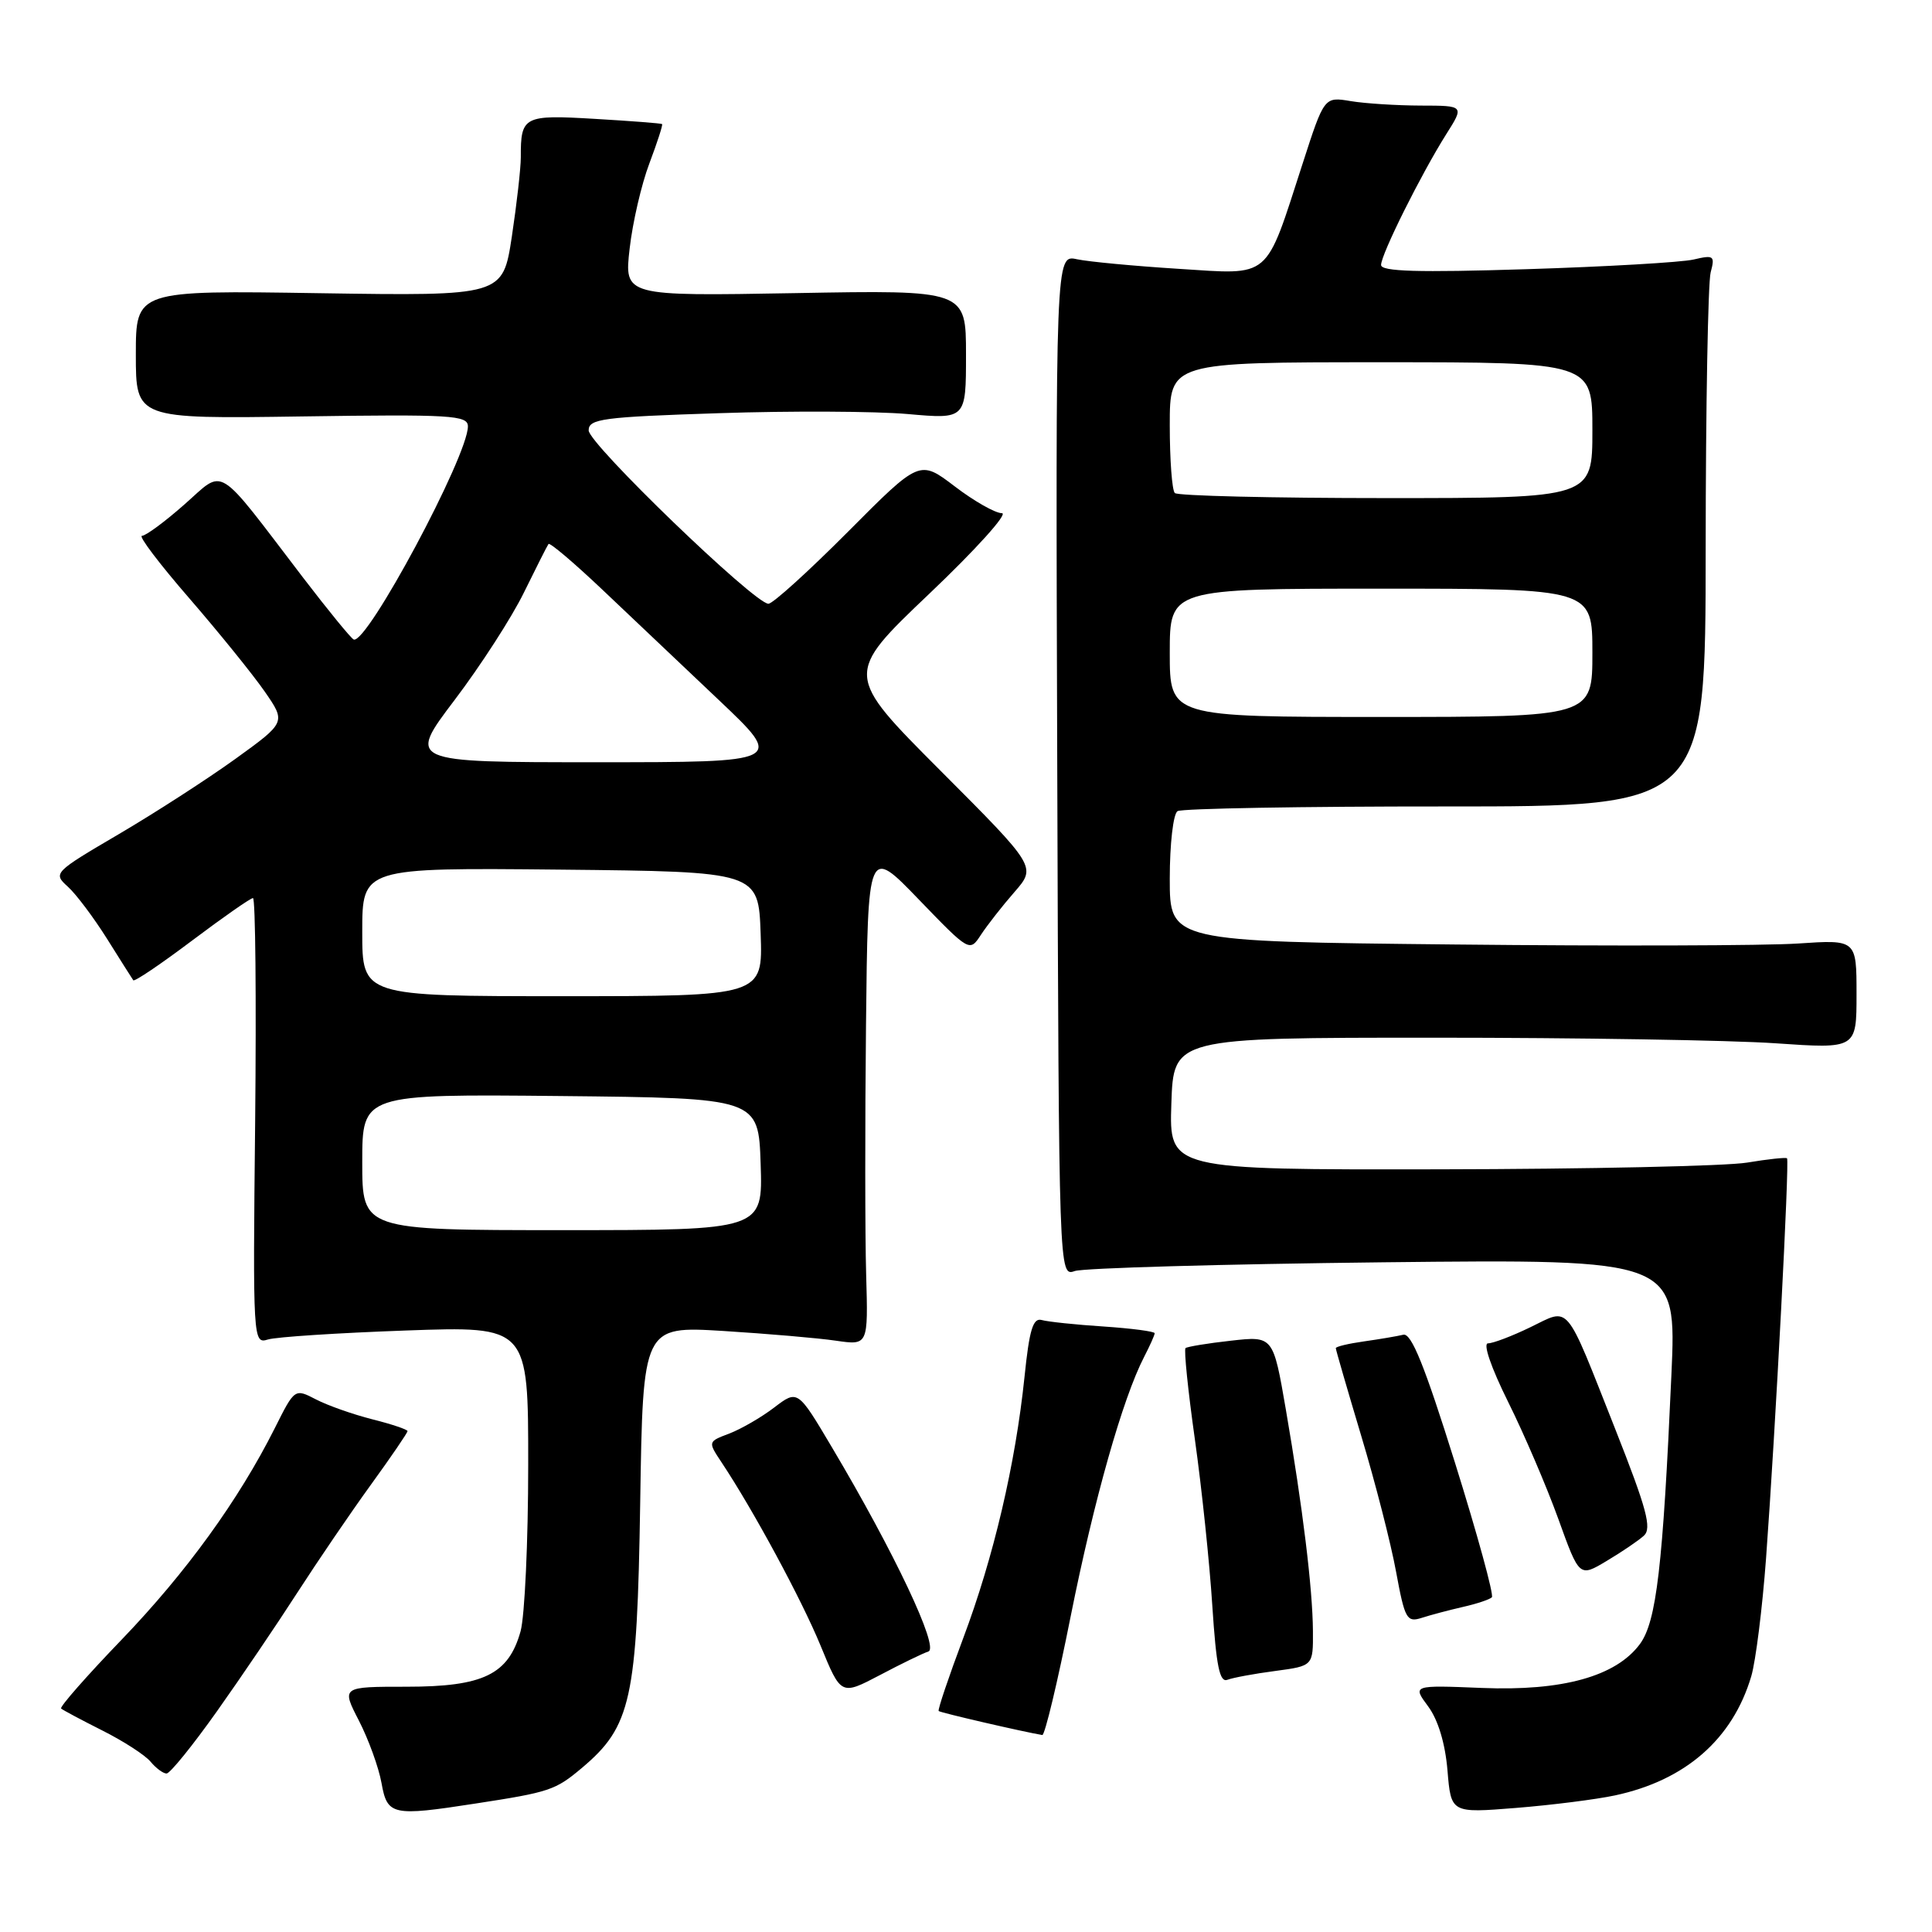 <?xml version="1.0" encoding="UTF-8" standalone="no"?>
<!DOCTYPE svg PUBLIC "-//W3C//DTD SVG 1.1//EN" "http://www.w3.org/Graphics/SVG/1.1/DTD/svg11.dtd" >
<svg xmlns="http://www.w3.org/2000/svg" xmlns:xlink="http://www.w3.org/1999/xlink" version="1.1" viewBox="0 0 256 256">
 <g >
 <path fill="currentColor"
d=" M 63.00 238.98 C 72.83 237.47 73.59 237.21 77.08 234.28 C 83.64 228.76 84.42 225.23 84.83 199.10 C 85.19 175.71 85.19 175.71 95.85 176.36 C 101.71 176.73 108.42 177.30 110.77 177.65 C 115.04 178.27 115.04 178.27 114.77 168.88 C 114.62 163.72 114.61 148.86 114.75 135.85 C 115.00 112.19 115.00 112.19 121.74 119.18 C 128.48 126.16 128.48 126.16 129.99 123.85 C 130.82 122.59 132.81 120.04 134.42 118.20 C 137.33 114.86 137.33 114.86 124.61 102.11 C 111.90 89.37 111.90 89.37 123.13 78.68 C 129.31 72.81 133.64 68.00 132.76 68.00 C 131.88 68.00 129.06 66.40 126.51 64.45 C 121.86 60.91 121.86 60.91 112.37 70.45 C 107.14 75.70 102.40 80.00 101.82 80.00 C 99.98 80.00 78.00 58.81 78.00 57.03 C 78.00 55.50 79.83 55.25 95.25 54.75 C 104.74 54.43 115.99 54.49 120.25 54.86 C 128.00 55.55 128.00 55.55 128.00 46.99 C 128.00 38.43 128.00 38.43 105.36 38.84 C 82.71 39.24 82.71 39.24 83.43 32.95 C 83.82 29.49 85.00 24.40 86.05 21.64 C 87.09 18.88 87.85 16.54 87.73 16.44 C 87.60 16.34 83.59 16.03 78.81 15.75 C 69.40 15.19 68.99 15.39 69.01 20.83 C 69.01 22.30 68.47 27.04 67.82 31.36 C 66.62 39.22 66.62 39.22 42.31 38.85 C 18.00 38.47 18.00 38.47 18.00 46.99 C 18.00 55.50 18.00 55.50 40.00 55.18 C 59.83 54.89 62.00 55.02 62.00 56.50 C 62.00 60.43 48.62 85.41 46.87 84.74 C 46.53 84.61 43.50 80.90 40.13 76.50 C 28.43 61.18 29.87 62.07 24.44 66.84 C 21.85 69.13 19.31 71.00 18.81 71.00 C 18.31 71.00 21.12 74.71 25.06 79.25 C 28.99 83.79 33.49 89.35 35.06 91.61 C 37.90 95.71 37.90 95.71 31.20 100.55 C 27.51 103.21 20.56 107.70 15.74 110.53 C 7.12 115.59 7.01 115.70 8.98 117.48 C 10.08 118.47 12.42 121.59 14.18 124.39 C 15.94 127.20 17.51 129.68 17.66 129.89 C 17.82 130.11 21.32 127.74 25.44 124.64 C 29.56 121.54 33.20 119.00 33.52 119.00 C 33.85 119.00 33.97 132.30 33.81 148.55 C 33.50 177.71 33.53 178.10 35.50 177.49 C 36.60 177.15 44.81 176.62 53.75 176.30 C 70.00 175.72 70.00 175.72 69.99 194.11 C 69.99 204.22 69.53 214.14 68.98 216.15 C 67.38 221.88 64.06 223.50 53.87 223.50 C 45.24 223.50 45.24 223.50 47.56 228.00 C 48.83 230.47 50.18 234.19 50.55 236.25 C 51.32 240.55 51.95 240.69 63.00 238.98 Z  M 214.00 237.90 C 223.34 235.90 229.58 230.44 232.05 222.12 C 232.64 220.13 233.52 213.10 234.01 206.50 C 235.27 189.32 237.13 153.80 236.79 153.48 C 236.63 153.34 234.25 153.59 231.50 154.05 C 228.75 154.51 210.39 154.91 190.71 154.94 C 154.92 155.00 154.92 155.00 155.21 146.25 C 155.50 137.50 155.50 137.50 190.00 137.50 C 208.97 137.50 229.34 137.83 235.25 138.24 C 246.00 138.98 246.00 138.98 246.00 131.74 C 246.00 124.50 246.00 124.50 238.25 125.02 C 233.99 125.31 213.51 125.37 192.75 125.15 C 155.00 124.76 155.00 124.76 155.00 116.44 C 155.00 111.83 155.46 107.84 156.03 107.48 C 156.59 107.13 172.57 106.85 191.53 106.86 C 226.00 106.87 226.00 106.87 226.01 72.69 C 226.02 53.88 226.32 37.42 226.67 36.10 C 227.26 33.88 227.10 33.76 224.40 34.39 C 222.81 34.76 212.84 35.34 202.25 35.67 C 187.90 36.12 183.00 35.98 183.00 35.11 C 183.00 33.70 188.31 23.06 191.63 17.79 C 194.03 14.00 194.03 14.00 188.26 13.99 C 185.09 13.98 180.92 13.72 178.99 13.40 C 175.47 12.81 175.47 12.81 172.61 21.66 C 167.57 37.22 168.54 36.40 156.15 35.62 C 150.29 35.25 144.23 34.68 142.69 34.35 C 139.87 33.74 139.87 33.74 140.09 101.45 C 140.31 169.15 140.31 169.15 142.41 168.42 C 143.56 168.02 161.97 167.50 183.33 167.26 C 222.16 166.84 222.16 166.84 221.47 182.17 C 220.34 207.58 219.49 214.86 217.30 217.84 C 214.13 222.13 207.04 224.10 196.33 223.66 C 187.15 223.29 187.15 223.29 189.24 226.11 C 190.56 227.90 191.50 231.02 191.80 234.60 C 192.27 240.25 192.27 240.25 200.88 239.56 C 205.62 239.18 211.53 238.43 214.00 237.90 Z  M 28.75 226.75 C 31.97 222.21 36.77 215.12 39.42 211.00 C 42.08 206.88 46.44 200.47 49.12 196.77 C 51.81 193.06 54.00 189.85 54.00 189.63 C 54.00 189.42 51.91 188.71 49.35 188.07 C 46.79 187.42 43.43 186.24 41.87 185.43 C 39.05 183.97 39.05 183.97 36.41 189.24 C 31.62 198.77 24.67 208.37 16.12 217.26 C 11.48 222.08 7.87 226.19 8.10 226.39 C 8.32 226.59 10.78 227.90 13.56 229.30 C 16.35 230.70 19.21 232.55 19.94 233.42 C 20.66 234.29 21.62 235.00 22.07 235.00 C 22.53 235.00 25.53 231.29 28.75 226.75 Z  M 141.87 214.17 C 144.95 198.77 148.76 185.29 151.60 179.80 C 152.37 178.31 153.00 176.90 153.00 176.66 C 153.00 176.42 149.96 176.02 146.25 175.77 C 142.54 175.53 138.84 175.14 138.03 174.91 C 136.88 174.59 136.39 176.20 135.75 182.47 C 134.55 194.01 131.66 206.35 127.63 217.07 C 125.70 222.22 124.23 226.57 124.38 226.72 C 124.60 226.94 135.59 229.48 138.11 229.90 C 138.44 229.95 140.14 222.88 141.87 214.17 Z  M 123.02 218.83 C 124.48 218.34 118.50 205.69 110.26 191.82 C 105.70 184.13 105.70 184.13 102.59 186.50 C 100.89 187.80 98.21 189.35 96.64 189.95 C 93.79 191.03 93.79 191.03 95.61 193.77 C 99.82 200.10 106.22 211.95 108.74 218.08 C 111.44 224.66 111.44 224.66 116.57 221.97 C 119.38 220.48 122.29 219.07 123.02 218.83 Z  M 168.99 221.41 C 174.00 220.74 174.00 220.74 173.97 216.12 C 173.93 210.50 172.62 199.77 170.38 186.76 C 168.70 177.02 168.70 177.02 163.10 177.65 C 160.02 177.99 157.32 178.44 157.09 178.63 C 156.86 178.83 157.42 184.28 158.33 190.74 C 159.24 197.21 160.28 207.13 160.64 212.80 C 161.16 220.78 161.61 222.98 162.64 222.58 C 163.38 222.30 166.23 221.77 168.99 221.41 Z  M 193.83 212.93 C 195.66 212.52 197.39 211.94 197.68 211.65 C 197.97 211.36 195.77 203.34 192.79 193.81 C 188.77 180.96 187.01 176.59 185.94 176.86 C 185.15 177.05 182.81 177.45 180.75 177.74 C 178.69 178.03 177.00 178.43 177.00 178.64 C 177.00 178.85 178.52 184.08 180.37 190.26 C 182.23 196.44 184.31 204.55 184.99 208.28 C 186.14 214.52 186.41 215.01 188.37 214.38 C 189.54 214.00 192.00 213.35 193.83 212.93 Z  M 217.82 203.49 C 218.90 202.51 218.21 199.95 214.04 189.39 C 207.27 172.28 208.11 173.29 202.79 175.86 C 200.36 177.04 197.83 178.00 197.17 178.00 C 196.47 178.00 197.58 181.22 199.83 185.75 C 201.95 190.01 204.94 196.99 206.48 201.25 C 209.27 209.00 209.27 209.00 212.88 206.84 C 214.87 205.66 217.09 204.15 217.82 203.49 Z  M 48.00 153.98 C 48.00 144.97 48.00 144.97 74.25 145.23 C 100.50 145.50 100.50 145.50 100.79 154.25 C 101.08 163.00 101.08 163.00 74.54 163.00 C 48.00 163.00 48.00 163.00 48.00 153.98 Z  M 48.00 123.48 C 48.00 114.97 48.00 114.97 74.25 115.23 C 100.50 115.50 100.50 115.50 100.79 123.75 C 101.08 132.00 101.08 132.00 74.54 132.00 C 48.00 132.00 48.00 132.00 48.00 123.48 Z  M 60.24 92.75 C 63.68 88.21 67.82 81.80 69.43 78.50 C 71.05 75.20 72.51 72.31 72.68 72.08 C 72.86 71.86 76.04 74.56 79.76 78.08 C 83.48 81.61 90.45 88.21 95.24 92.75 C 103.95 101.00 103.95 101.00 78.97 101.00 C 53.99 101.00 53.99 101.00 60.24 92.75 Z  M 155.00 86.50 C 155.00 78.00 155.00 78.00 183.00 78.00 C 211.00 78.00 211.00 78.00 211.00 86.50 C 211.00 95.00 211.00 95.00 183.00 95.00 C 155.00 95.00 155.00 95.00 155.00 86.50 Z  M 155.67 65.33 C 155.30 64.97 155.00 60.92 155.00 56.33 C 155.00 48.00 155.00 48.00 183.00 48.00 C 211.00 48.00 211.00 48.00 211.00 57.00 C 211.00 66.00 211.00 66.00 183.67 66.00 C 168.63 66.00 156.03 65.70 155.67 65.33 Z "/>
</g>
</svg>